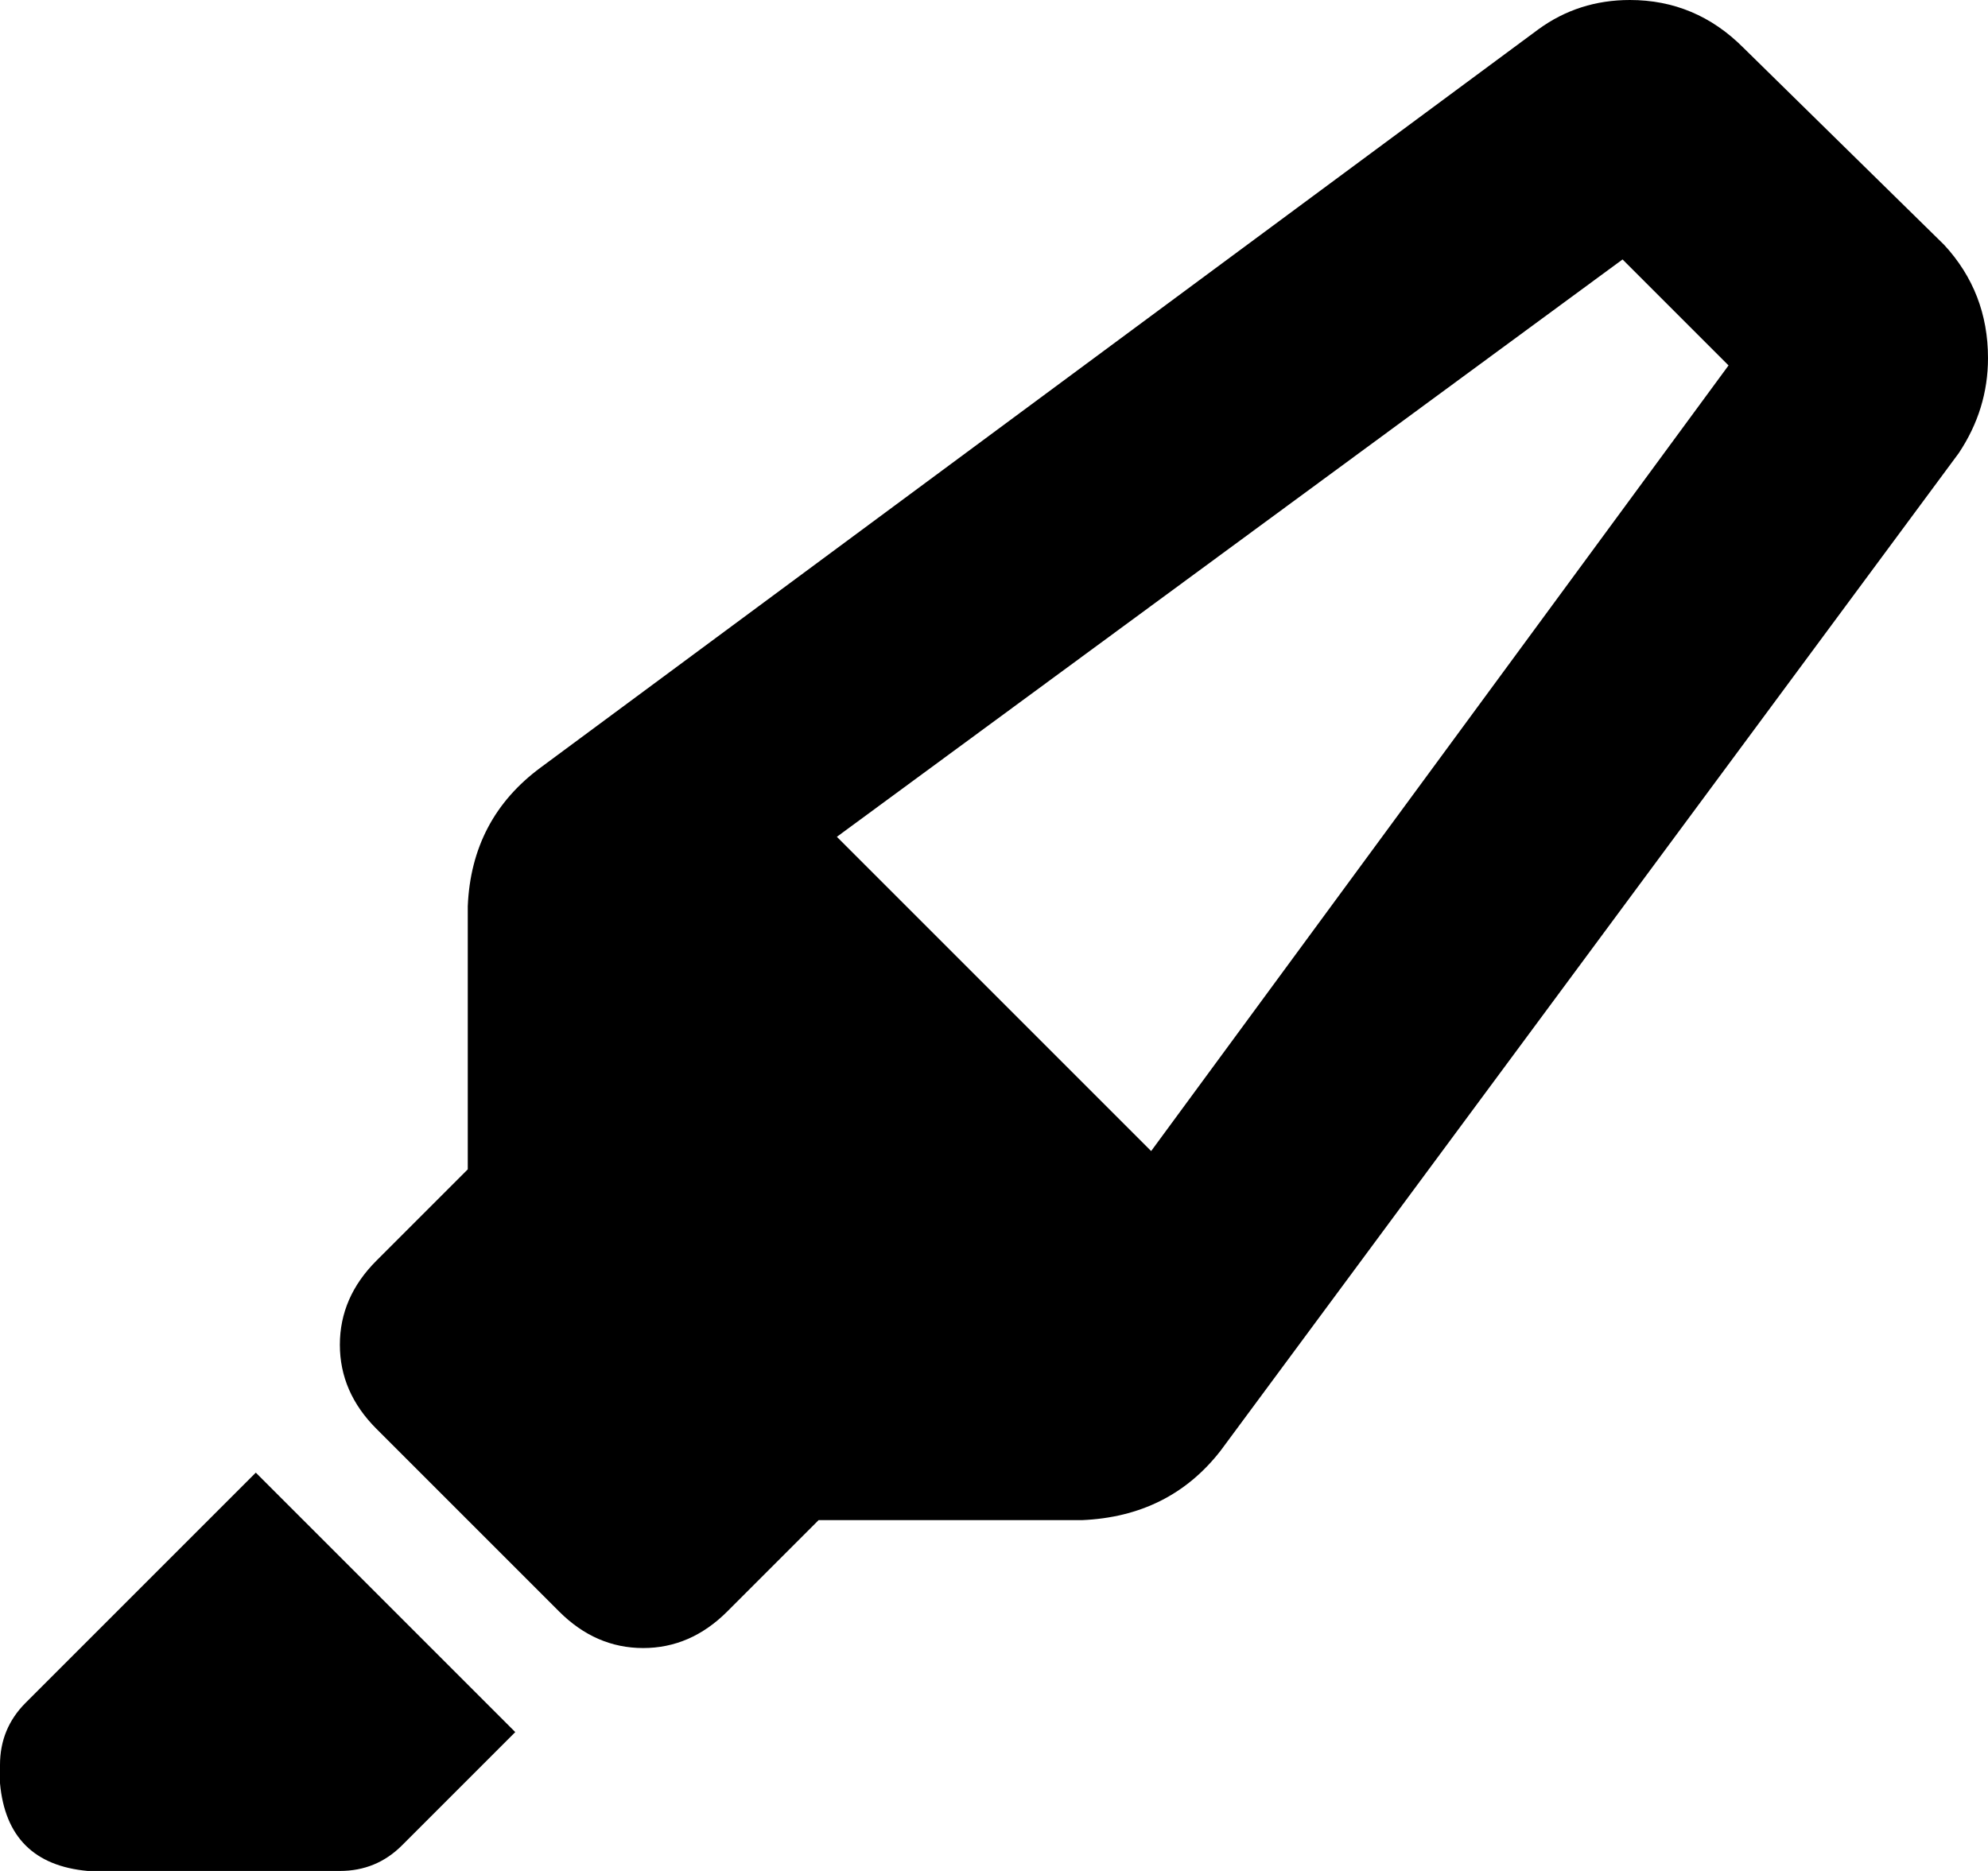 <svg viewBox="0 0 544 512">
  <path
    d="M 315 315 L 473 100 L 444 71 L 229 229 L 315 315 L 315 315 Z M 128 320 L 128 320 L 128 248 Q 129 224 148 210 L 421 8 Q 432 0 446 0 Q 464 0 477 13 L 532 67 Q 544 80 544 98 Q 544 112 536 124 L 334 397 Q 320 415 296 416 L 224 416 L 199 441 Q 189 451 176 451 Q 163 451 153 441 L 103 391 Q 93 381 93 368 Q 93 355 103 345 L 128 320 L 128 320 Z M 7 466 L 70 403 L 141 474 L 110 505 Q 103 512 93 512 L 24 512 Q 2 510 0 488 L 0 483 Q 0 473 7 466 L 7 466 Z"
  />
</svg>